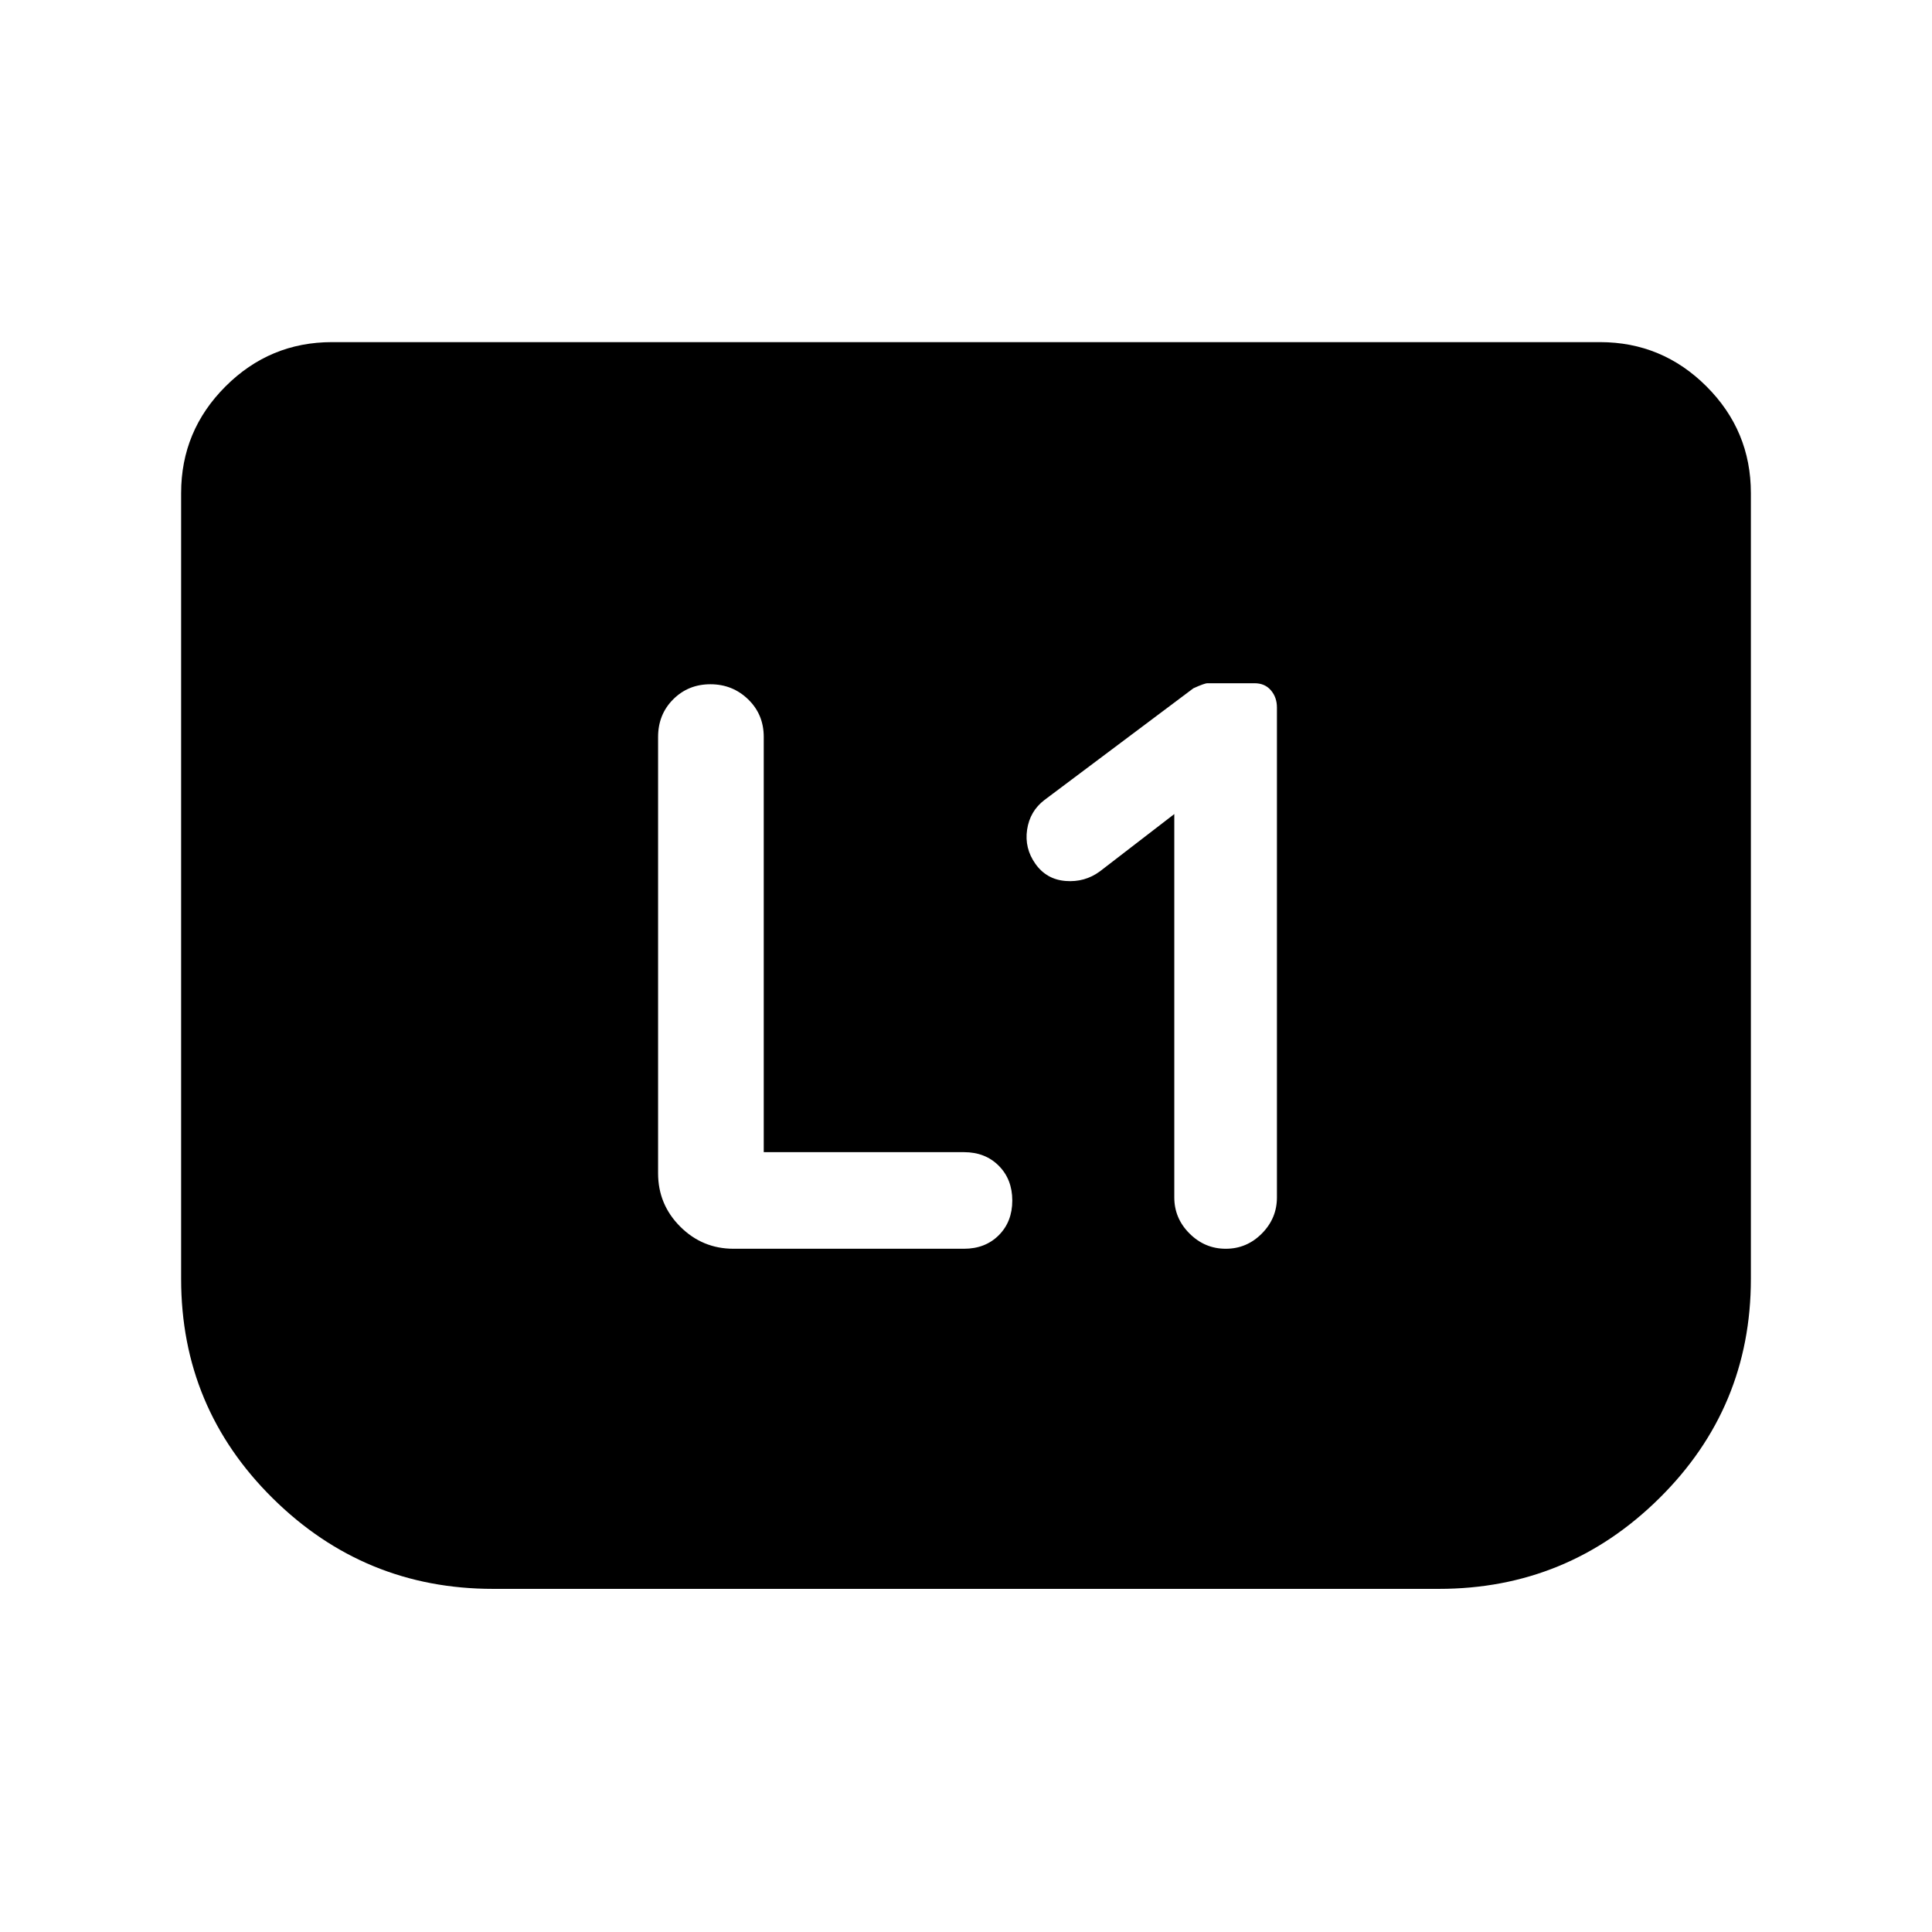 <svg xmlns="http://www.w3.org/2000/svg" height="24" viewBox="0 -960 960 960" width="24"><path d="M583.5-555.5V-365q0 10.39 7.58 17.94 7.58 7.56 18 7.56t17.92-7.56q7.5-7.55 7.5-17.94v-243.47q0-5.03-3-8.53-3-3.5-8.09-3.5H600q-1.5 0-7 2.5l-74 55.5q-7.27 5.54-8.64 14.77-1.36 9.23 4.14 16.98t15 8.5q9.5.75 17-4.75l37-28.5Zm-204 168v-206.32q0-11.18-7.75-18.68T353-620q-11 0-18.5 7.5t-7.5 18.7V-377q0 15.5 11 26.5t26.5 11H479q10.56 0 17.28-6.71 6.72-6.71 6.72-17.25t-6.72-17.29q-6.72-6.75-17.28-6.75h-99.5ZM870-715v390.5q0 64-45.53 109T715-170.5H245q-63.94 0-109.47-45T90-324.5V-715q0-30.94 22.03-52.97Q134.06-790 165-790h630q30.94 0 52.97 22.03Q870-745.94 870-715Z"/></svg>
